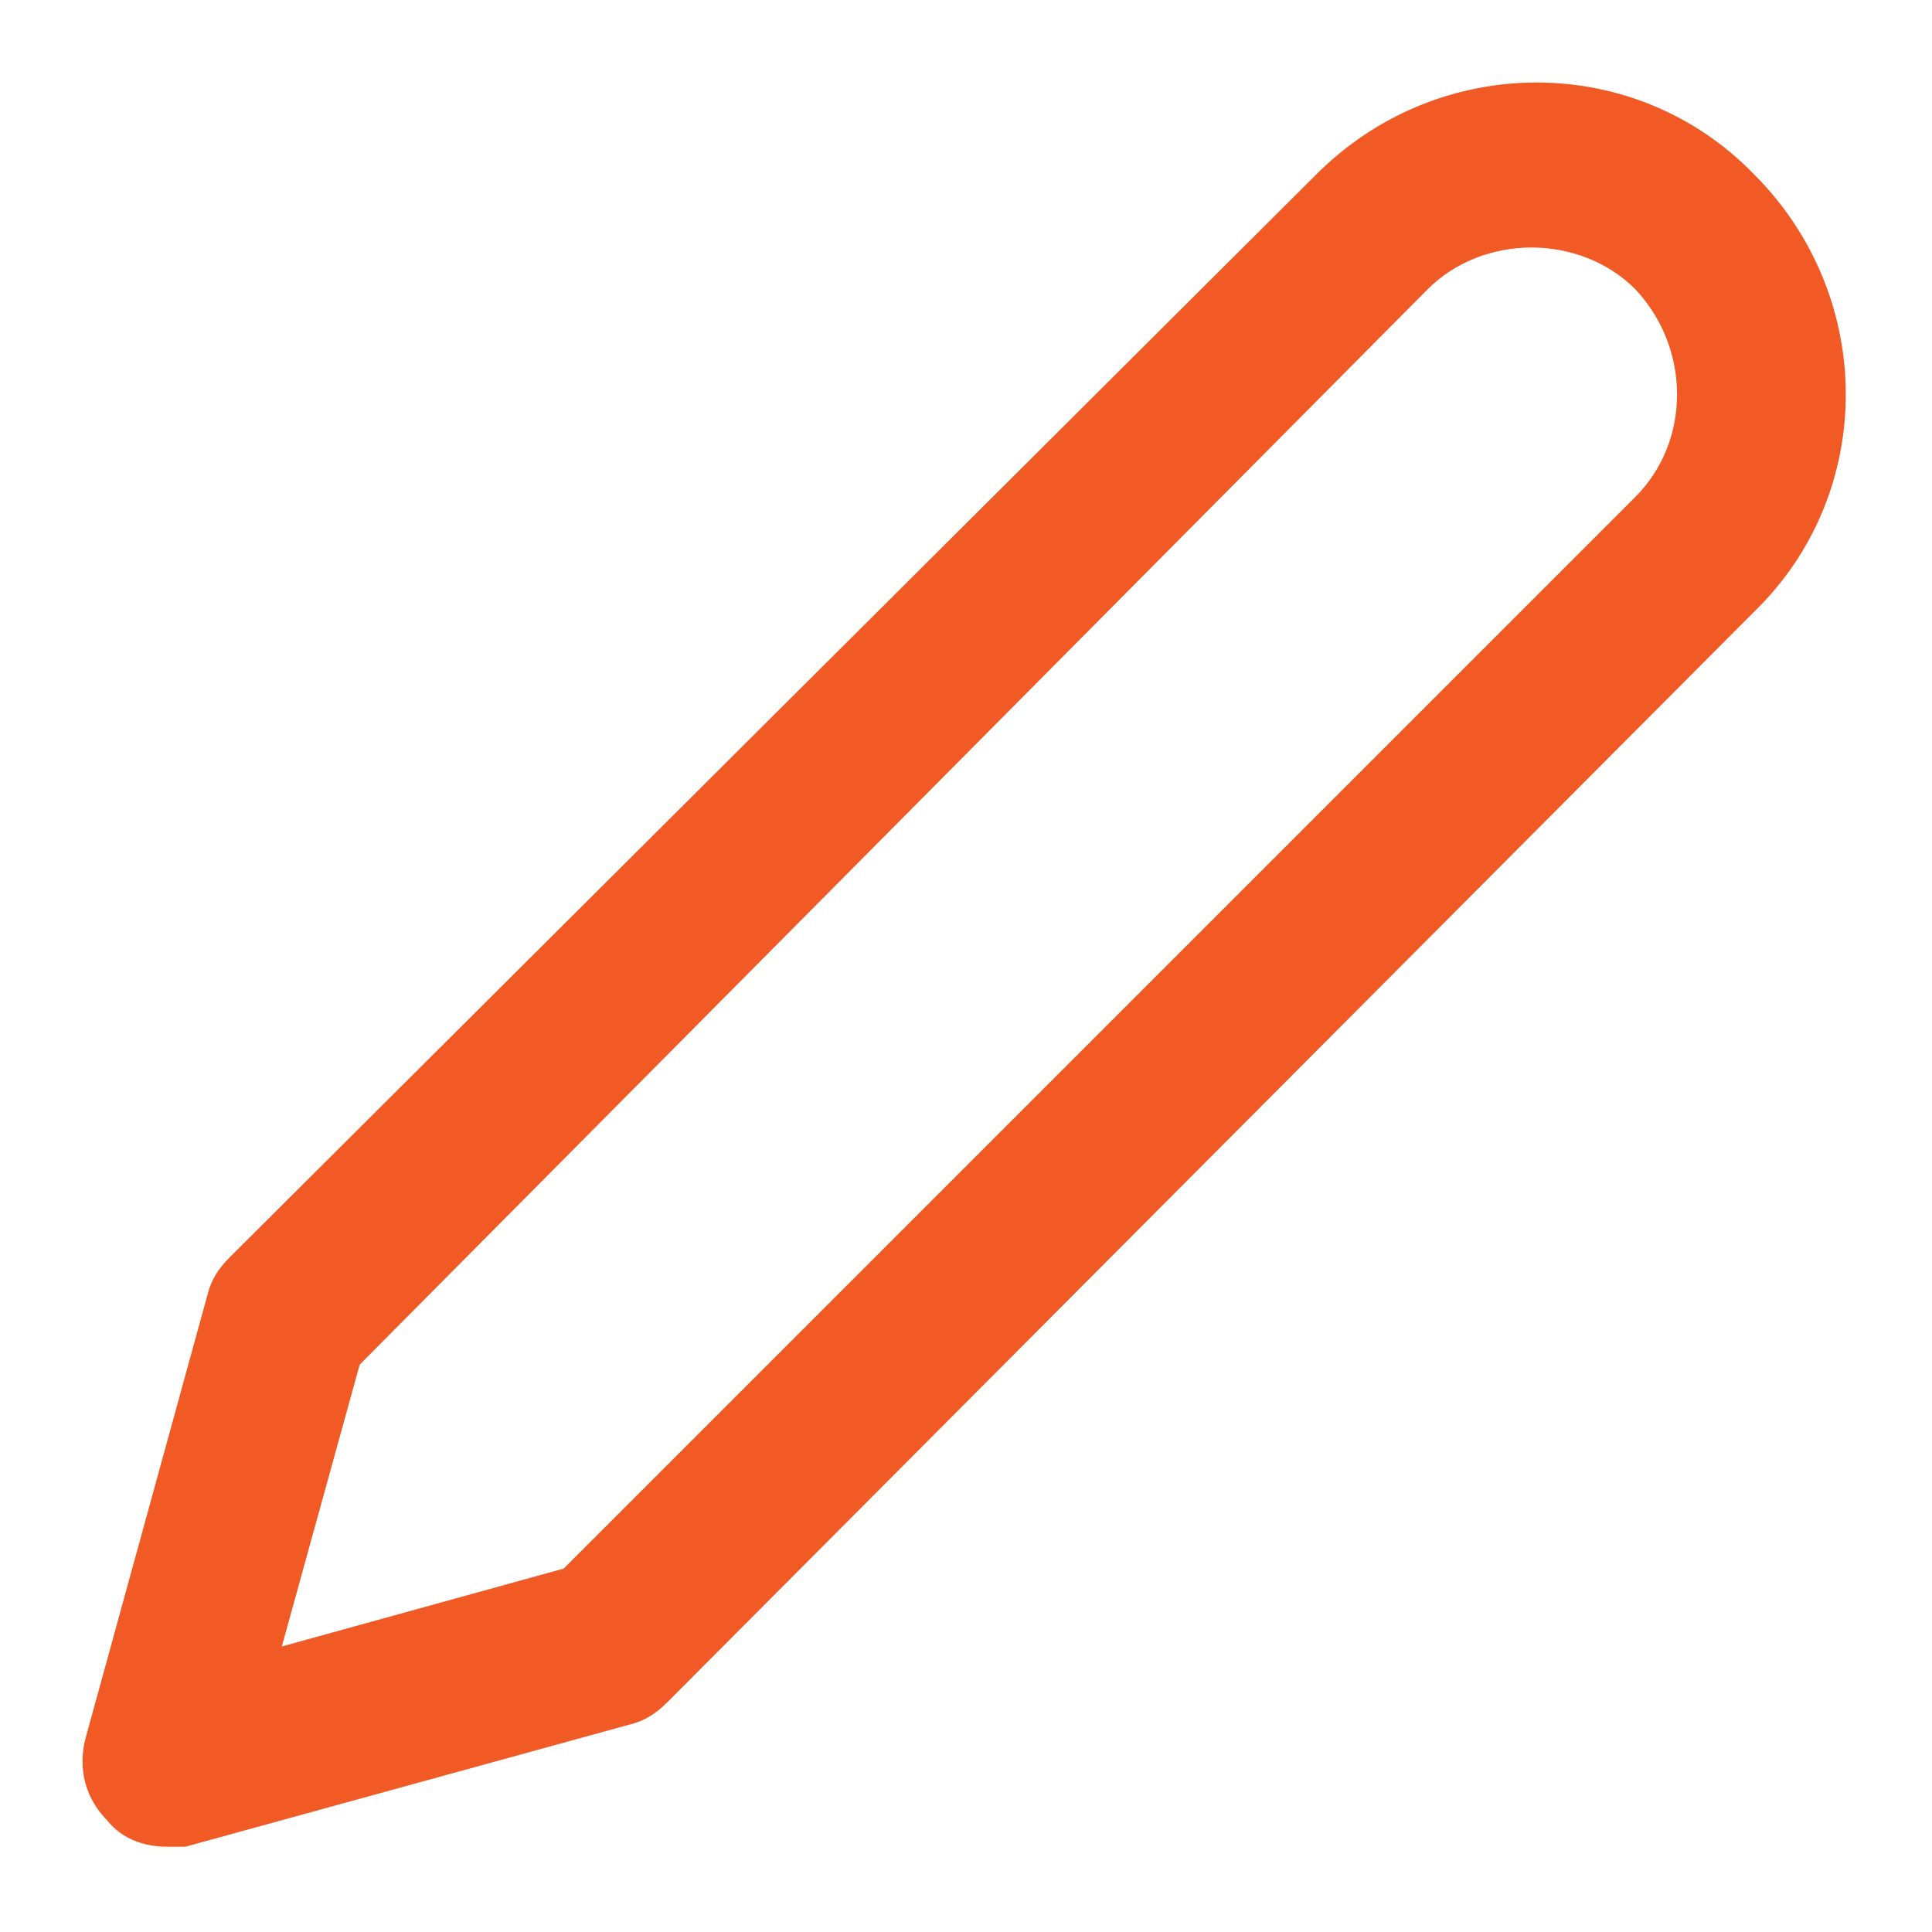 <?xml version="1.0" encoding="utf-8"?>
<!-- Generator: Adobe Illustrator 23.0.5, SVG Export Plug-In . SVG Version: 6.00 Build 0)  -->
<svg version="1.1" id="Layer_1" xmlns="http://www.w3.org/2000/svg" xmlns:xlink="http://www.w3.org/1999/xlink" x="0px" y="0px"
	 viewBox="0 0 52.1 52.1" style="enable-background:new 0 0 52.1 52.1;" xml:space="preserve">
<style type="text/css">
	.st0{fill:#F15A24;}
</style>
<g>
	<path class="st0" d="M4.5,49.8c-0.6,0-1.2-0.2-1.6-0.7c-0.6-0.6-0.8-1.4-0.6-2.2l3.3-12c0.1-0.4,0.3-0.7,0.6-1L35.5,4.7
		c3.3-3.3,8.6-3.3,11.8,0c3.3,3.3,3.3,8.6,0,11.8L18,45.9c-0.3,0.3-0.6,0.5-1,0.6l-12,3.3C4.9,49.8,4.7,49.8,4.5,49.8z M9.7,36.8
		l-2.1,7.6l7.6-2.1l28.9-28.9c1.5-1.5,1.5-4,0-5.6c-1.5-1.5-4.1-1.5-5.6,0L9.7,36.8z"/>
</g>
</svg>
